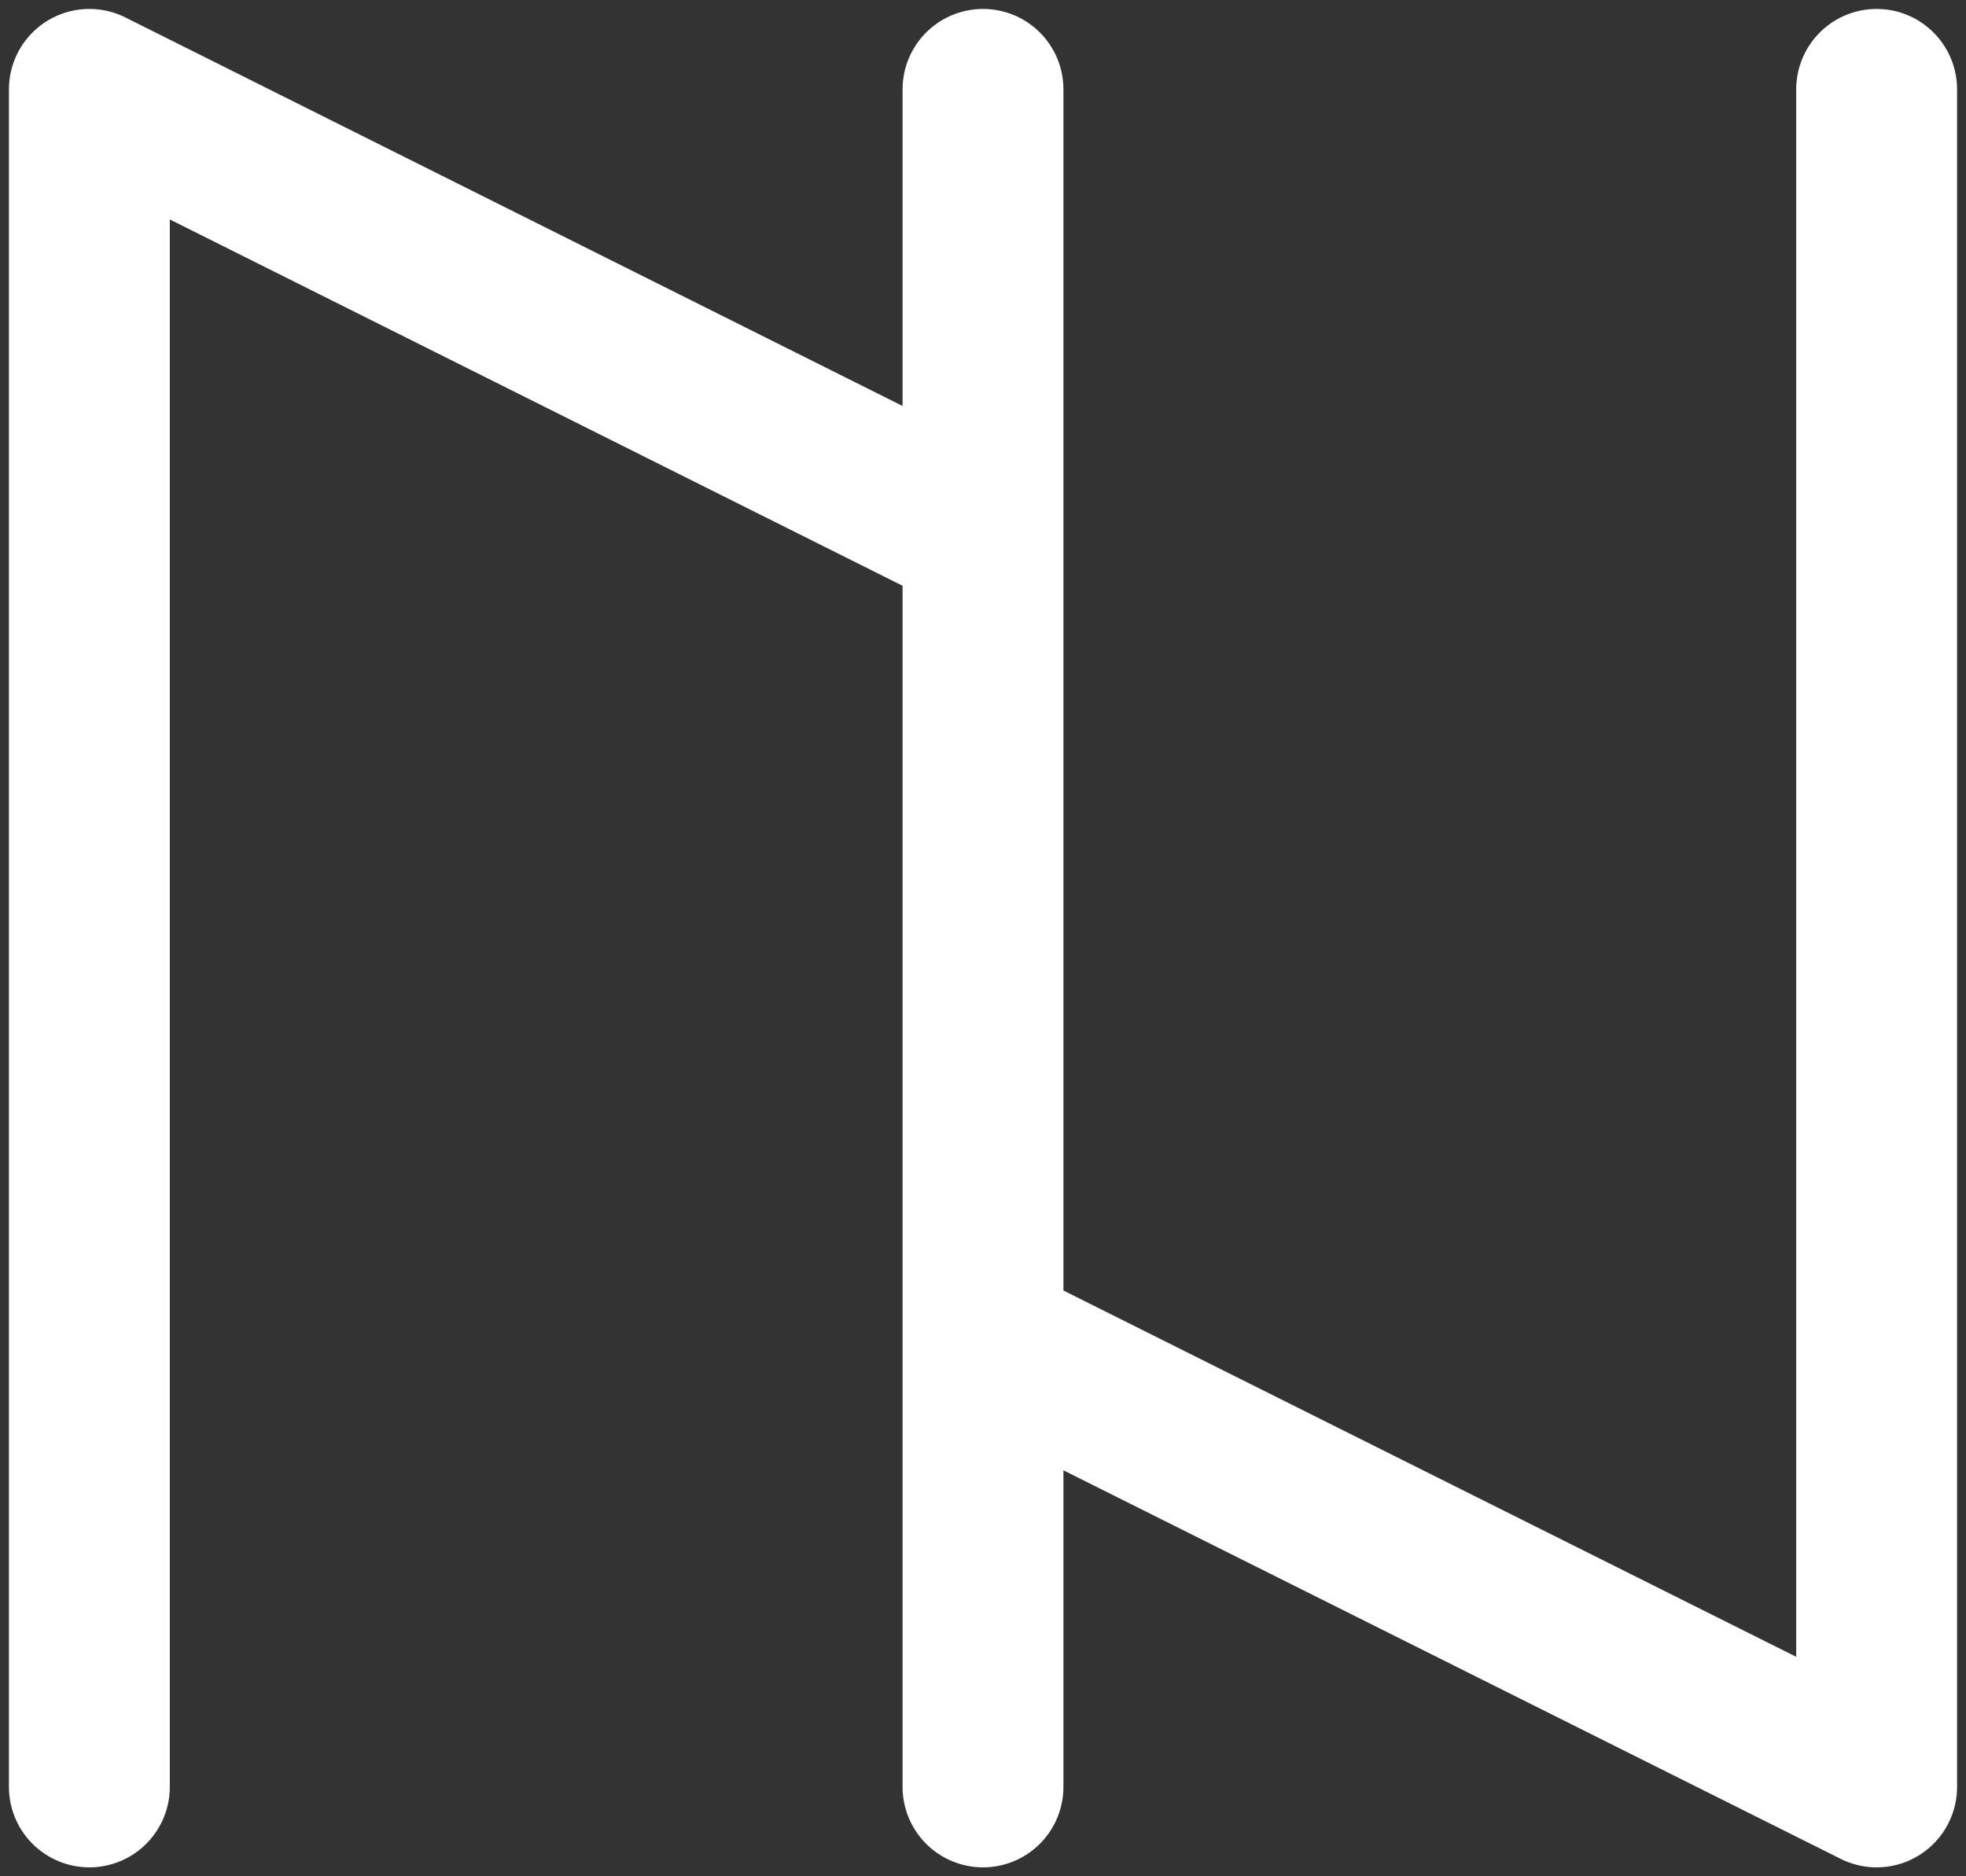 <svg xmlns="http://www.w3.org/2000/svg" baseProfile="full" version="1.1" width="330px" height="315px" style="fill: none; width: 330px; height: 315px;"><rect width="100%" height="100%" fill="#333333" stroke="none"/><path d="" style="stroke-width: 15; stroke-linecap: round; stroke-linejoin: round; stroke: rgb(106, 106, 106); fill: none;"/><path d="" style="stroke-width: 15; stroke-linecap: round; stroke-linejoin: round; stroke: rgb(74, 74, 74); fill: none;"/><path d="M15,300 L15,300 L15,15 L15,15 L165,90 L15,15 M315,15 L315,15 L315,300 L315,300 L165,225 M165,15 L165,15 L165,300 " style="stroke-width: 27; stroke-linecap: round; stroke-linejoin: round; stroke: rgb(255, 255, 255); fill: none;"/></svg>